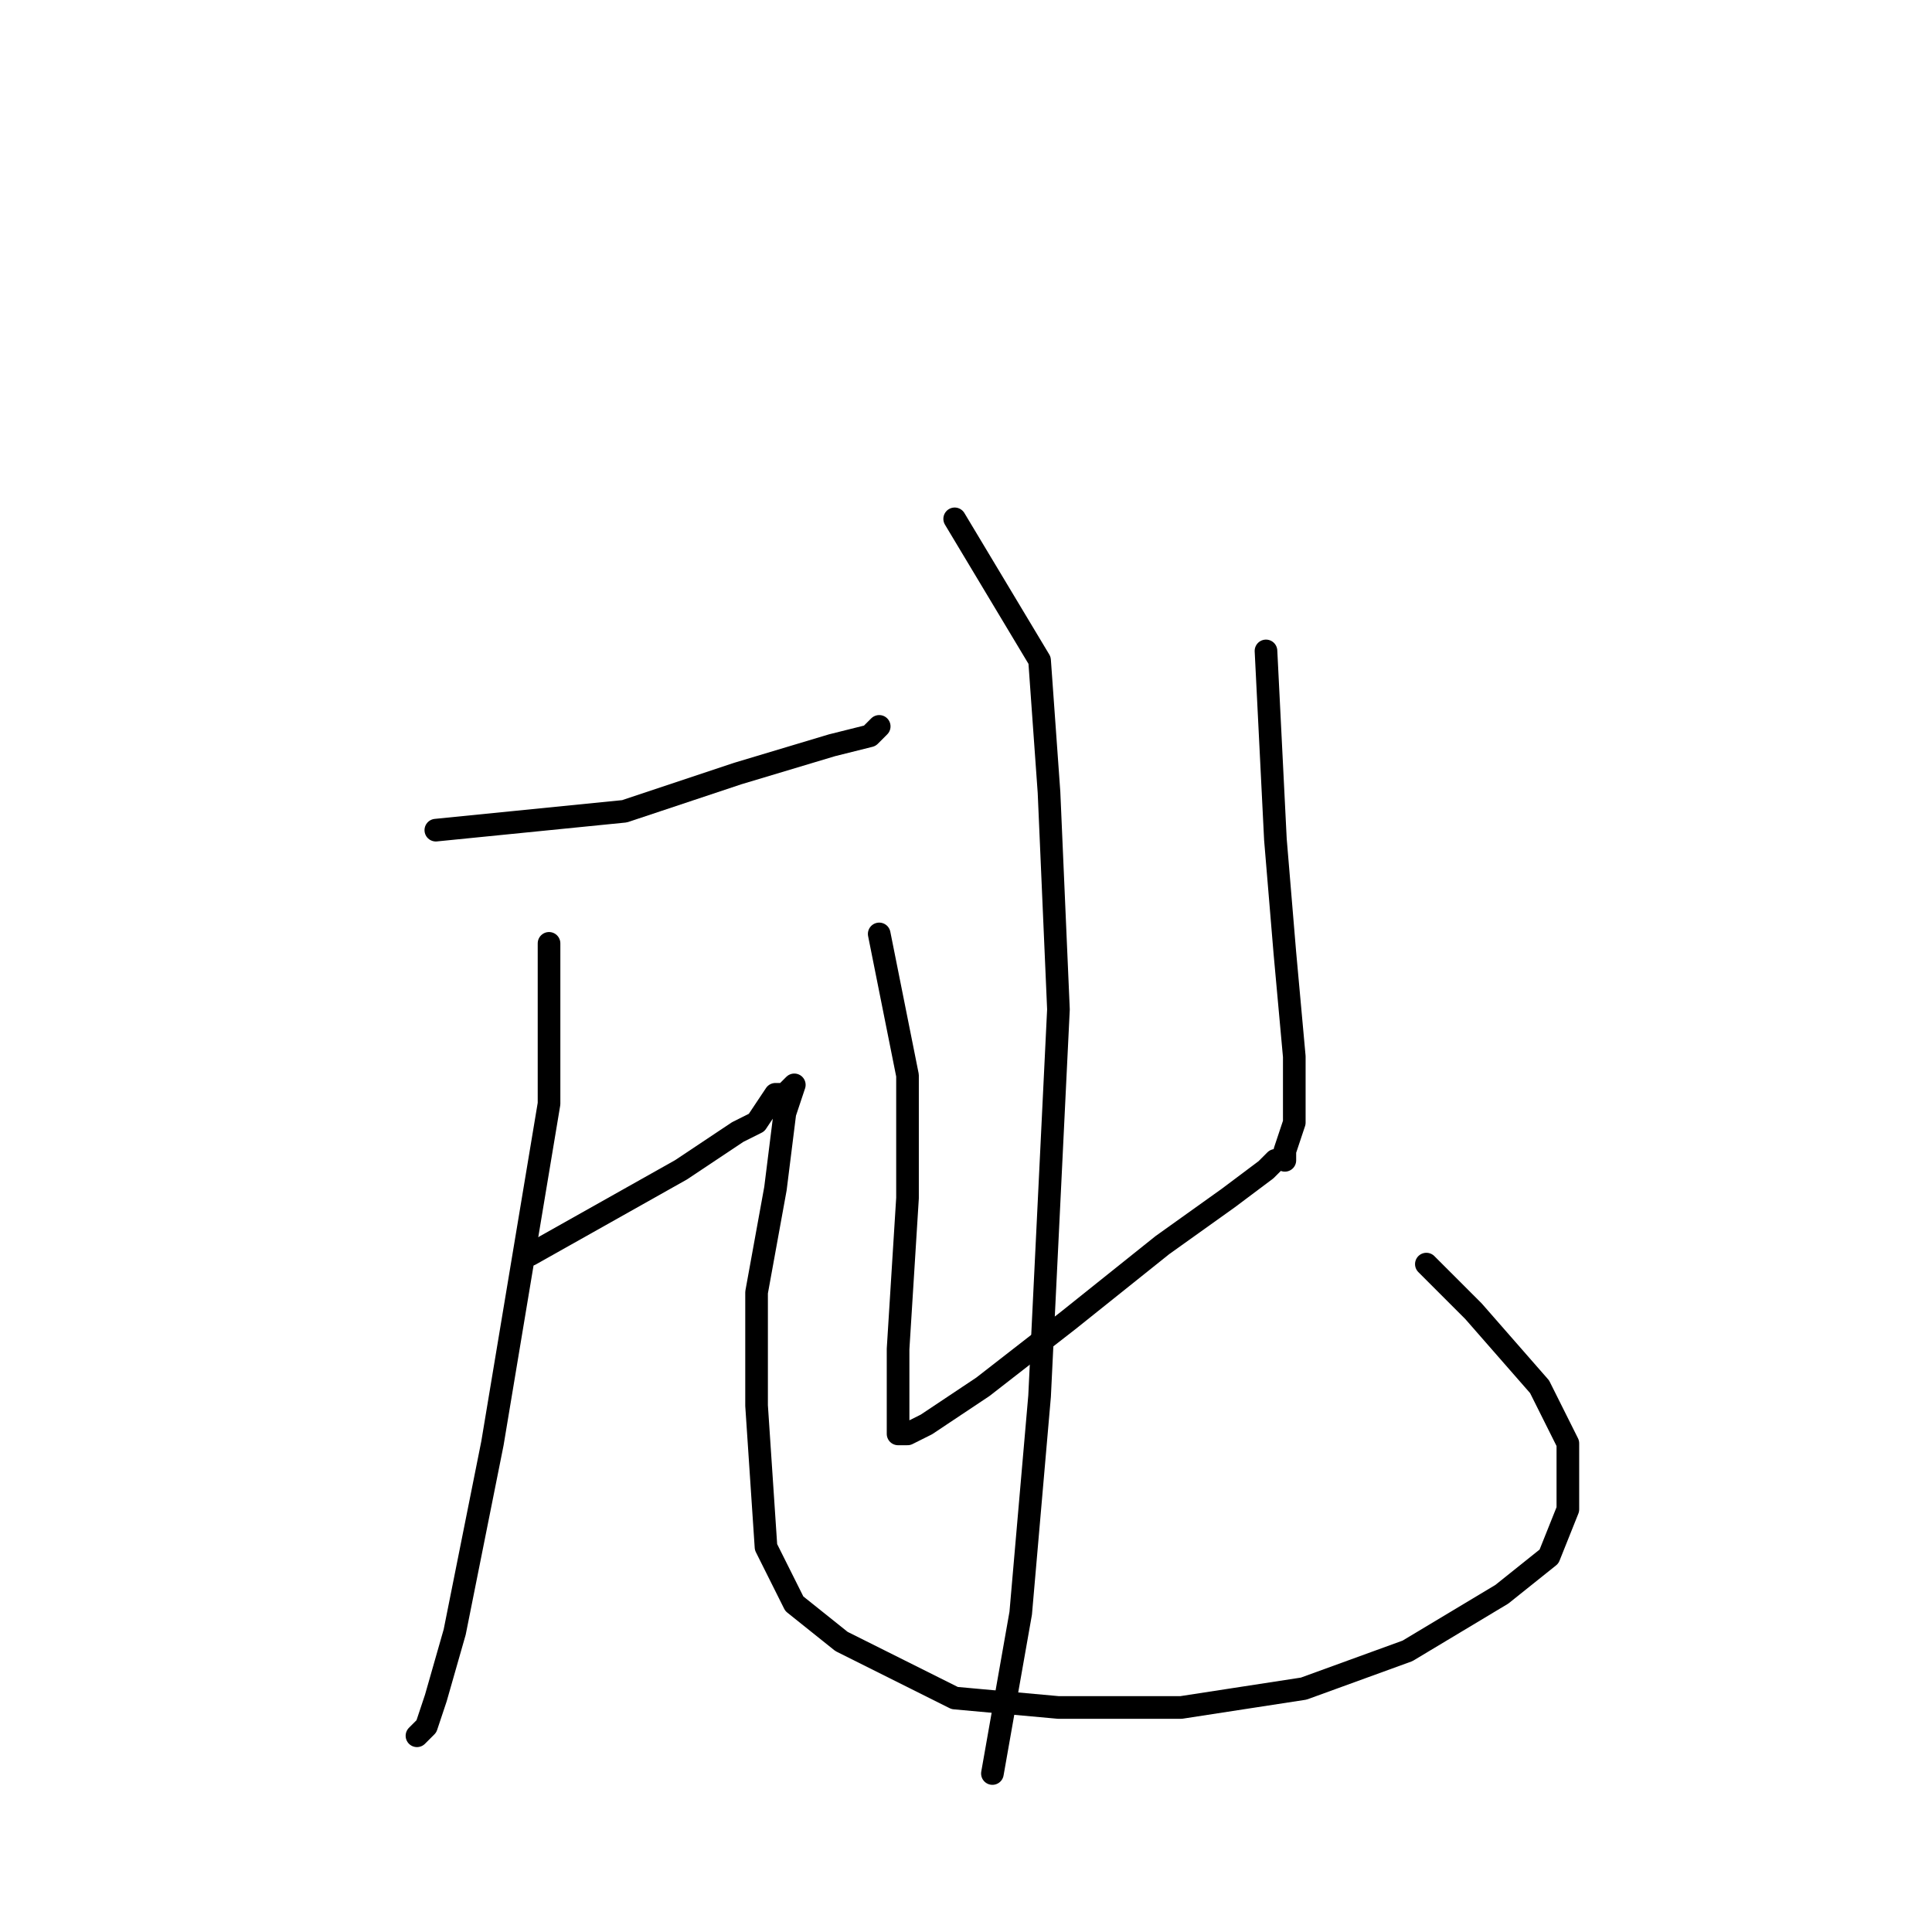 <?xml version="1.0" standalone="no"?>
    <svg width="256" height="256" xmlns="http://www.w3.org/2000/svg" version="1.1">
    <polyline stroke="black" stroke-width="3" stroke-linecap="round" fill="transparent" stroke-linejoin="round" points="57.75 110 82.75 107.5 90.25 105 97.75 102.5 110.25 98.75 115.25 97.5 116.5 96.25 116.5 96.25 " />
        <polyline stroke="black" stroke-width="3" stroke-linecap="round" fill="transparent" stroke-linejoin="round" points="72.75 125 72.75 146.25 69 168.75 65.25 191.25 60.25 216.25 57.75 225 56.5 228.75 55.25 230 55.25 230 " />
        <polyline stroke="black" stroke-width="3" stroke-linecap="round" fill="transparent" stroke-linejoin="round" points="70.25 166.25 90.25 155 94 152.5 97.75 150 100.25 148.75 102.75 145 104 145 105.25 143.75 104 147.5 102.75 157.5 100.25 171.25 100.25 186.25 101.5 205 105.25 212.5 111.5 217.5 126.5 225 140.25 226.25 156.5 226.25 172.75 223.75 186.5 218.75 199 211.25 205.25 206.25 207.75 200 207.75 191.25 204 183.75 195.25 173.75 189 167.5 189 167.5 " />
        <polyline stroke="black" stroke-width="3" stroke-linecap="round" fill="transparent" stroke-linejoin="round" points="116.5 123.75 120.25 142.5 120.25 158.75 119 178.75 119 186.25 119 190 120.25 190 122.75 188.75 130.25 183.75 141.5 175 154 165 162.75 158.75 167.75 155 169 153.75 169 153.75 " />
        <polyline stroke="black" stroke-width="3" stroke-linecap="round" fill="transparent" stroke-linejoin="round" points="167.75 86.25 169 111.25 170.25 126.25 171.5 140 171.5 148.75 170.25 152.5 170.25 153.75 170.25 153.75 " />
        <polyline stroke="black" stroke-width="3" stroke-linecap="round" fill="transparent" stroke-linejoin="round" points="126.5 68.75 137.75 87.5 139 105 140.25 133.75 137.75 185 135.25 213.75 131.5 235 131.5 235 " />
        </svg>